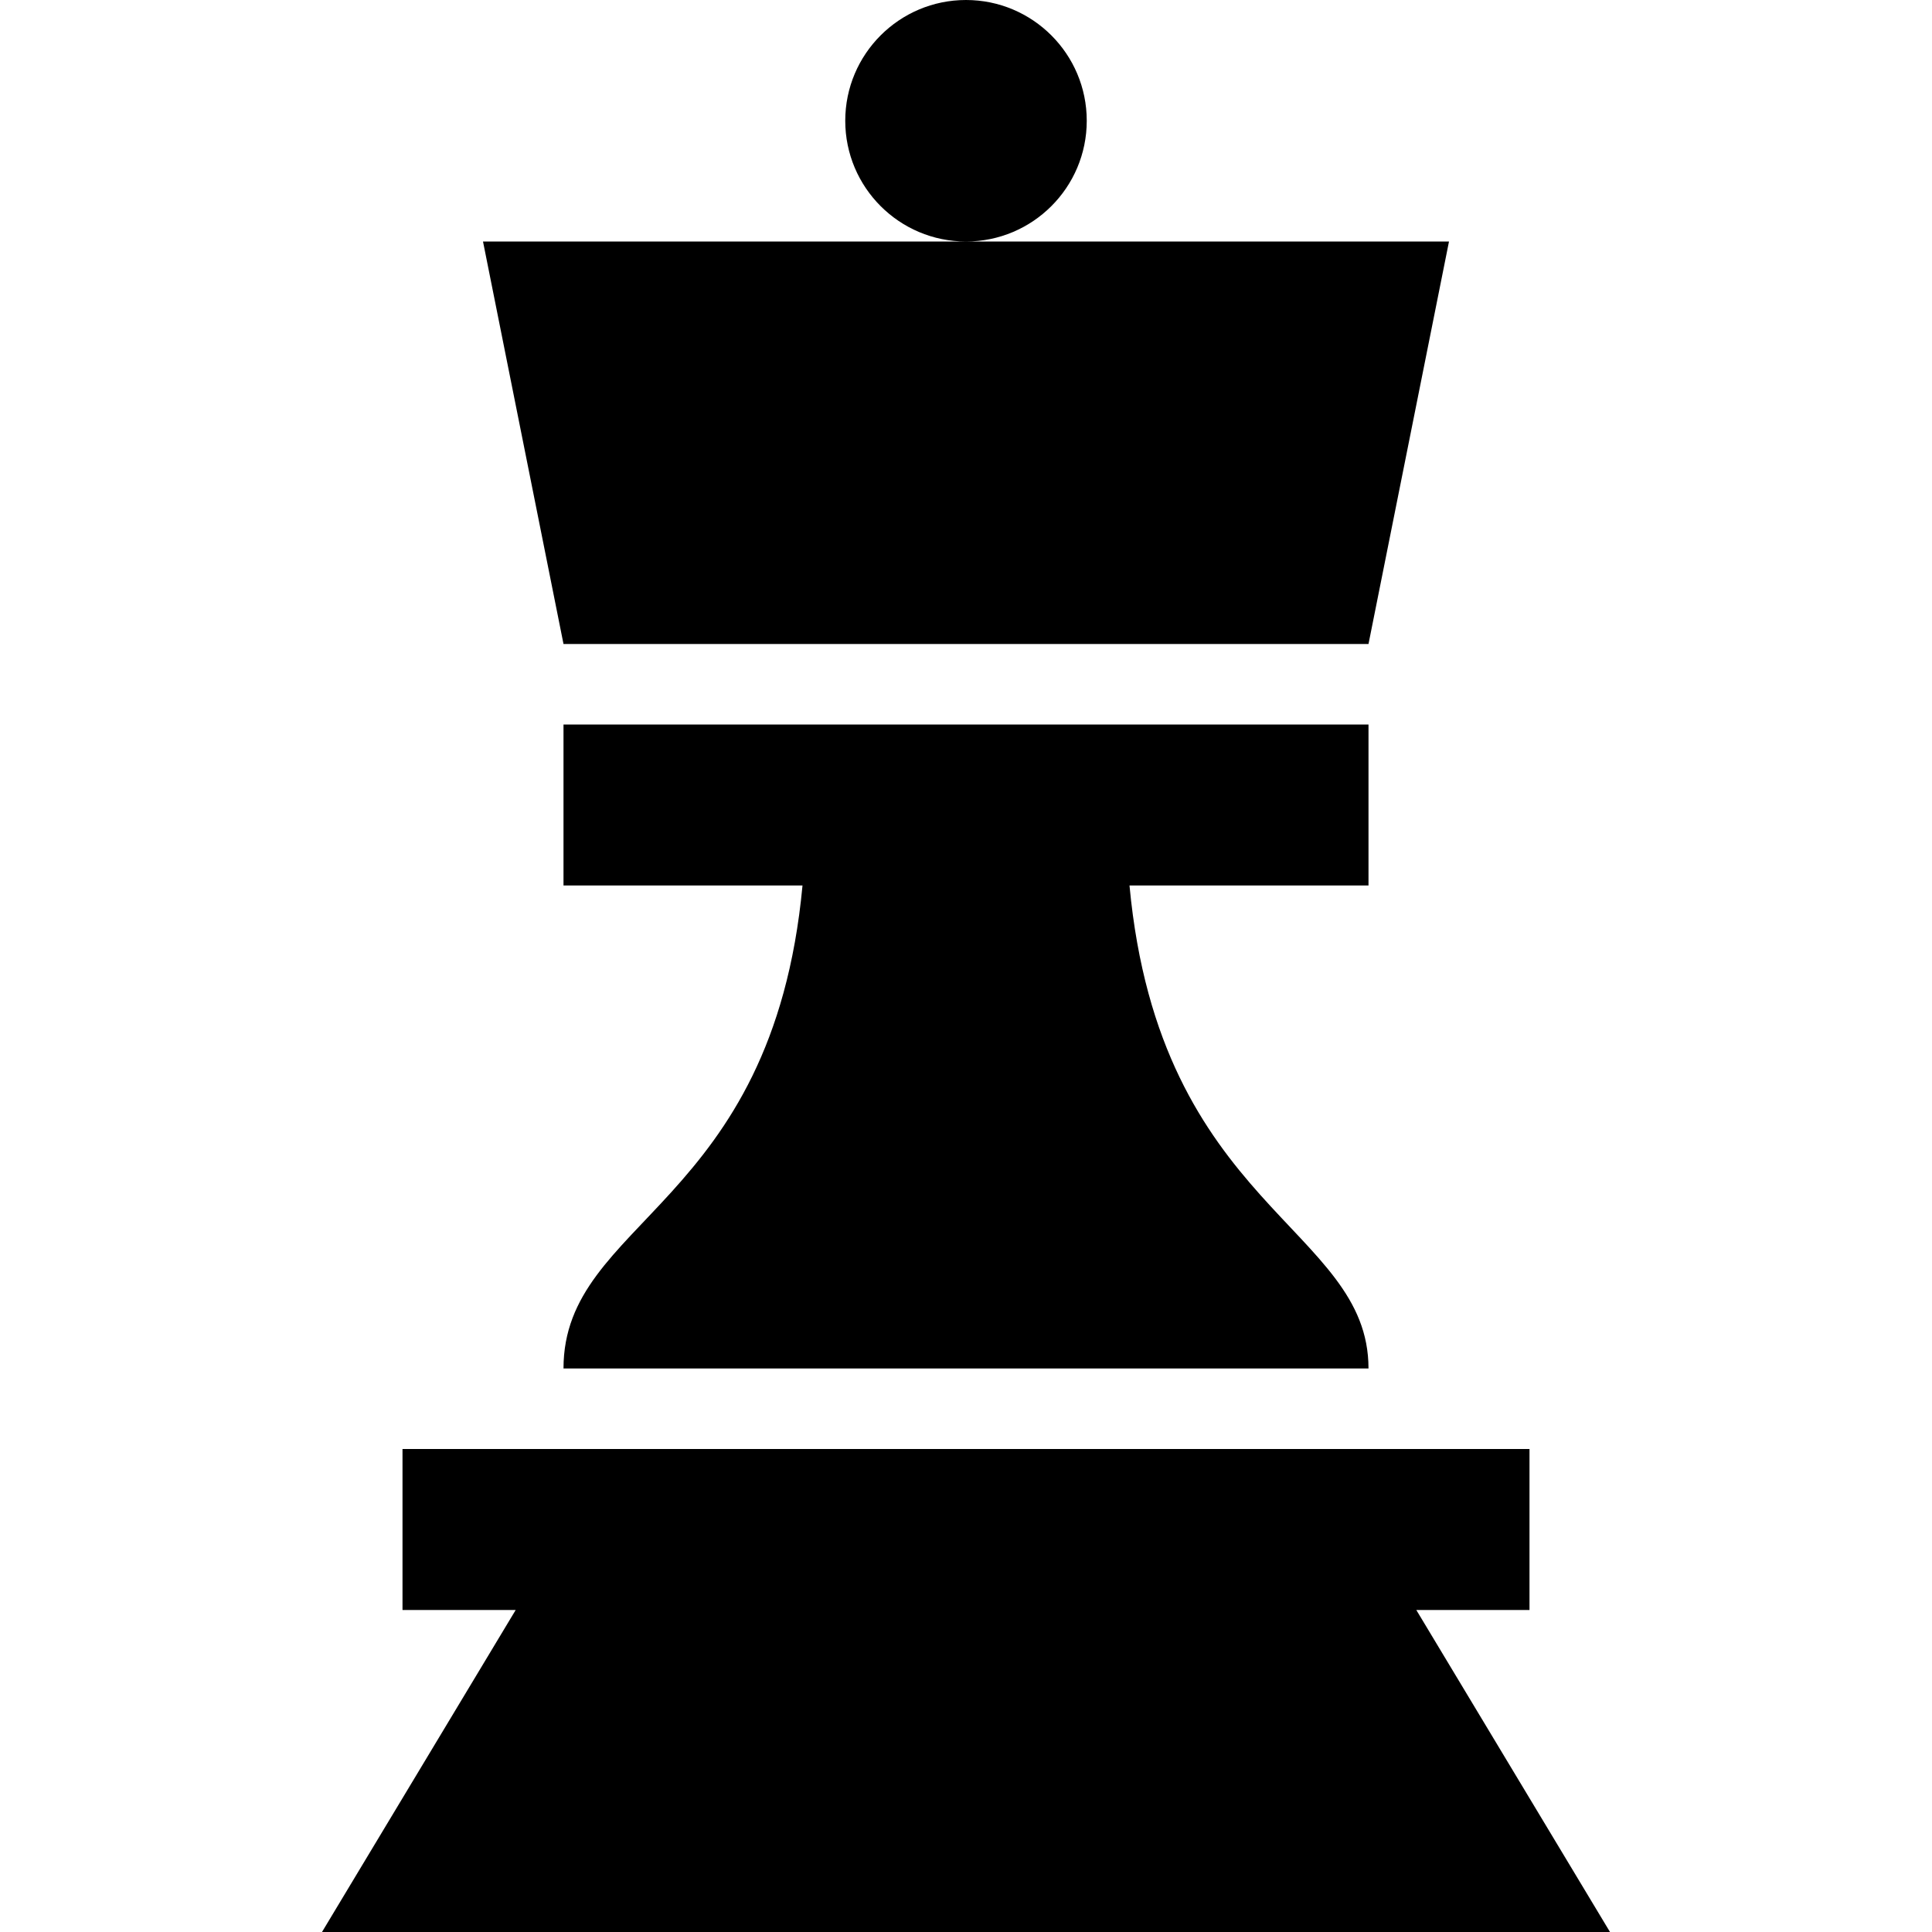 <?xml version="1.0" encoding="UTF-8" standalone="yes"?>
<svg xmlns="http://www.w3.org/2000/svg" xmlns:xlink="http://www.w3.org/1999/xlink" viewBox="0 0 24 24" version="1.1" width="100" height="100" fill="#000000">
  <g id="surface1">
    <path style=" " d="M 12 0 C 11.172 0 10.5 0.672 10.5 1.5 C 10.5 2.328 11.172 3 12 3 C 12.828 3 13.5 2.328 13.5 1.5 C 13.5 0.672 12.828 0 12 0 Z M 12 3 L 6 3 L 7 8 L 17 8 L 18 3 Z M 7 9 L 7 11 L 9.969 11 C 9.594 15 7 15.145 7 17 L 17 17 C 17 15.238 14.406 15.012 14.031 11 L 17 11 L 17 9 Z M 5 18 L 5 20 L 6.406 20 L 4 24 L 20 24 L 17.594 20 L 19 20 L 19 18 Z "/>
  </g>
</svg>